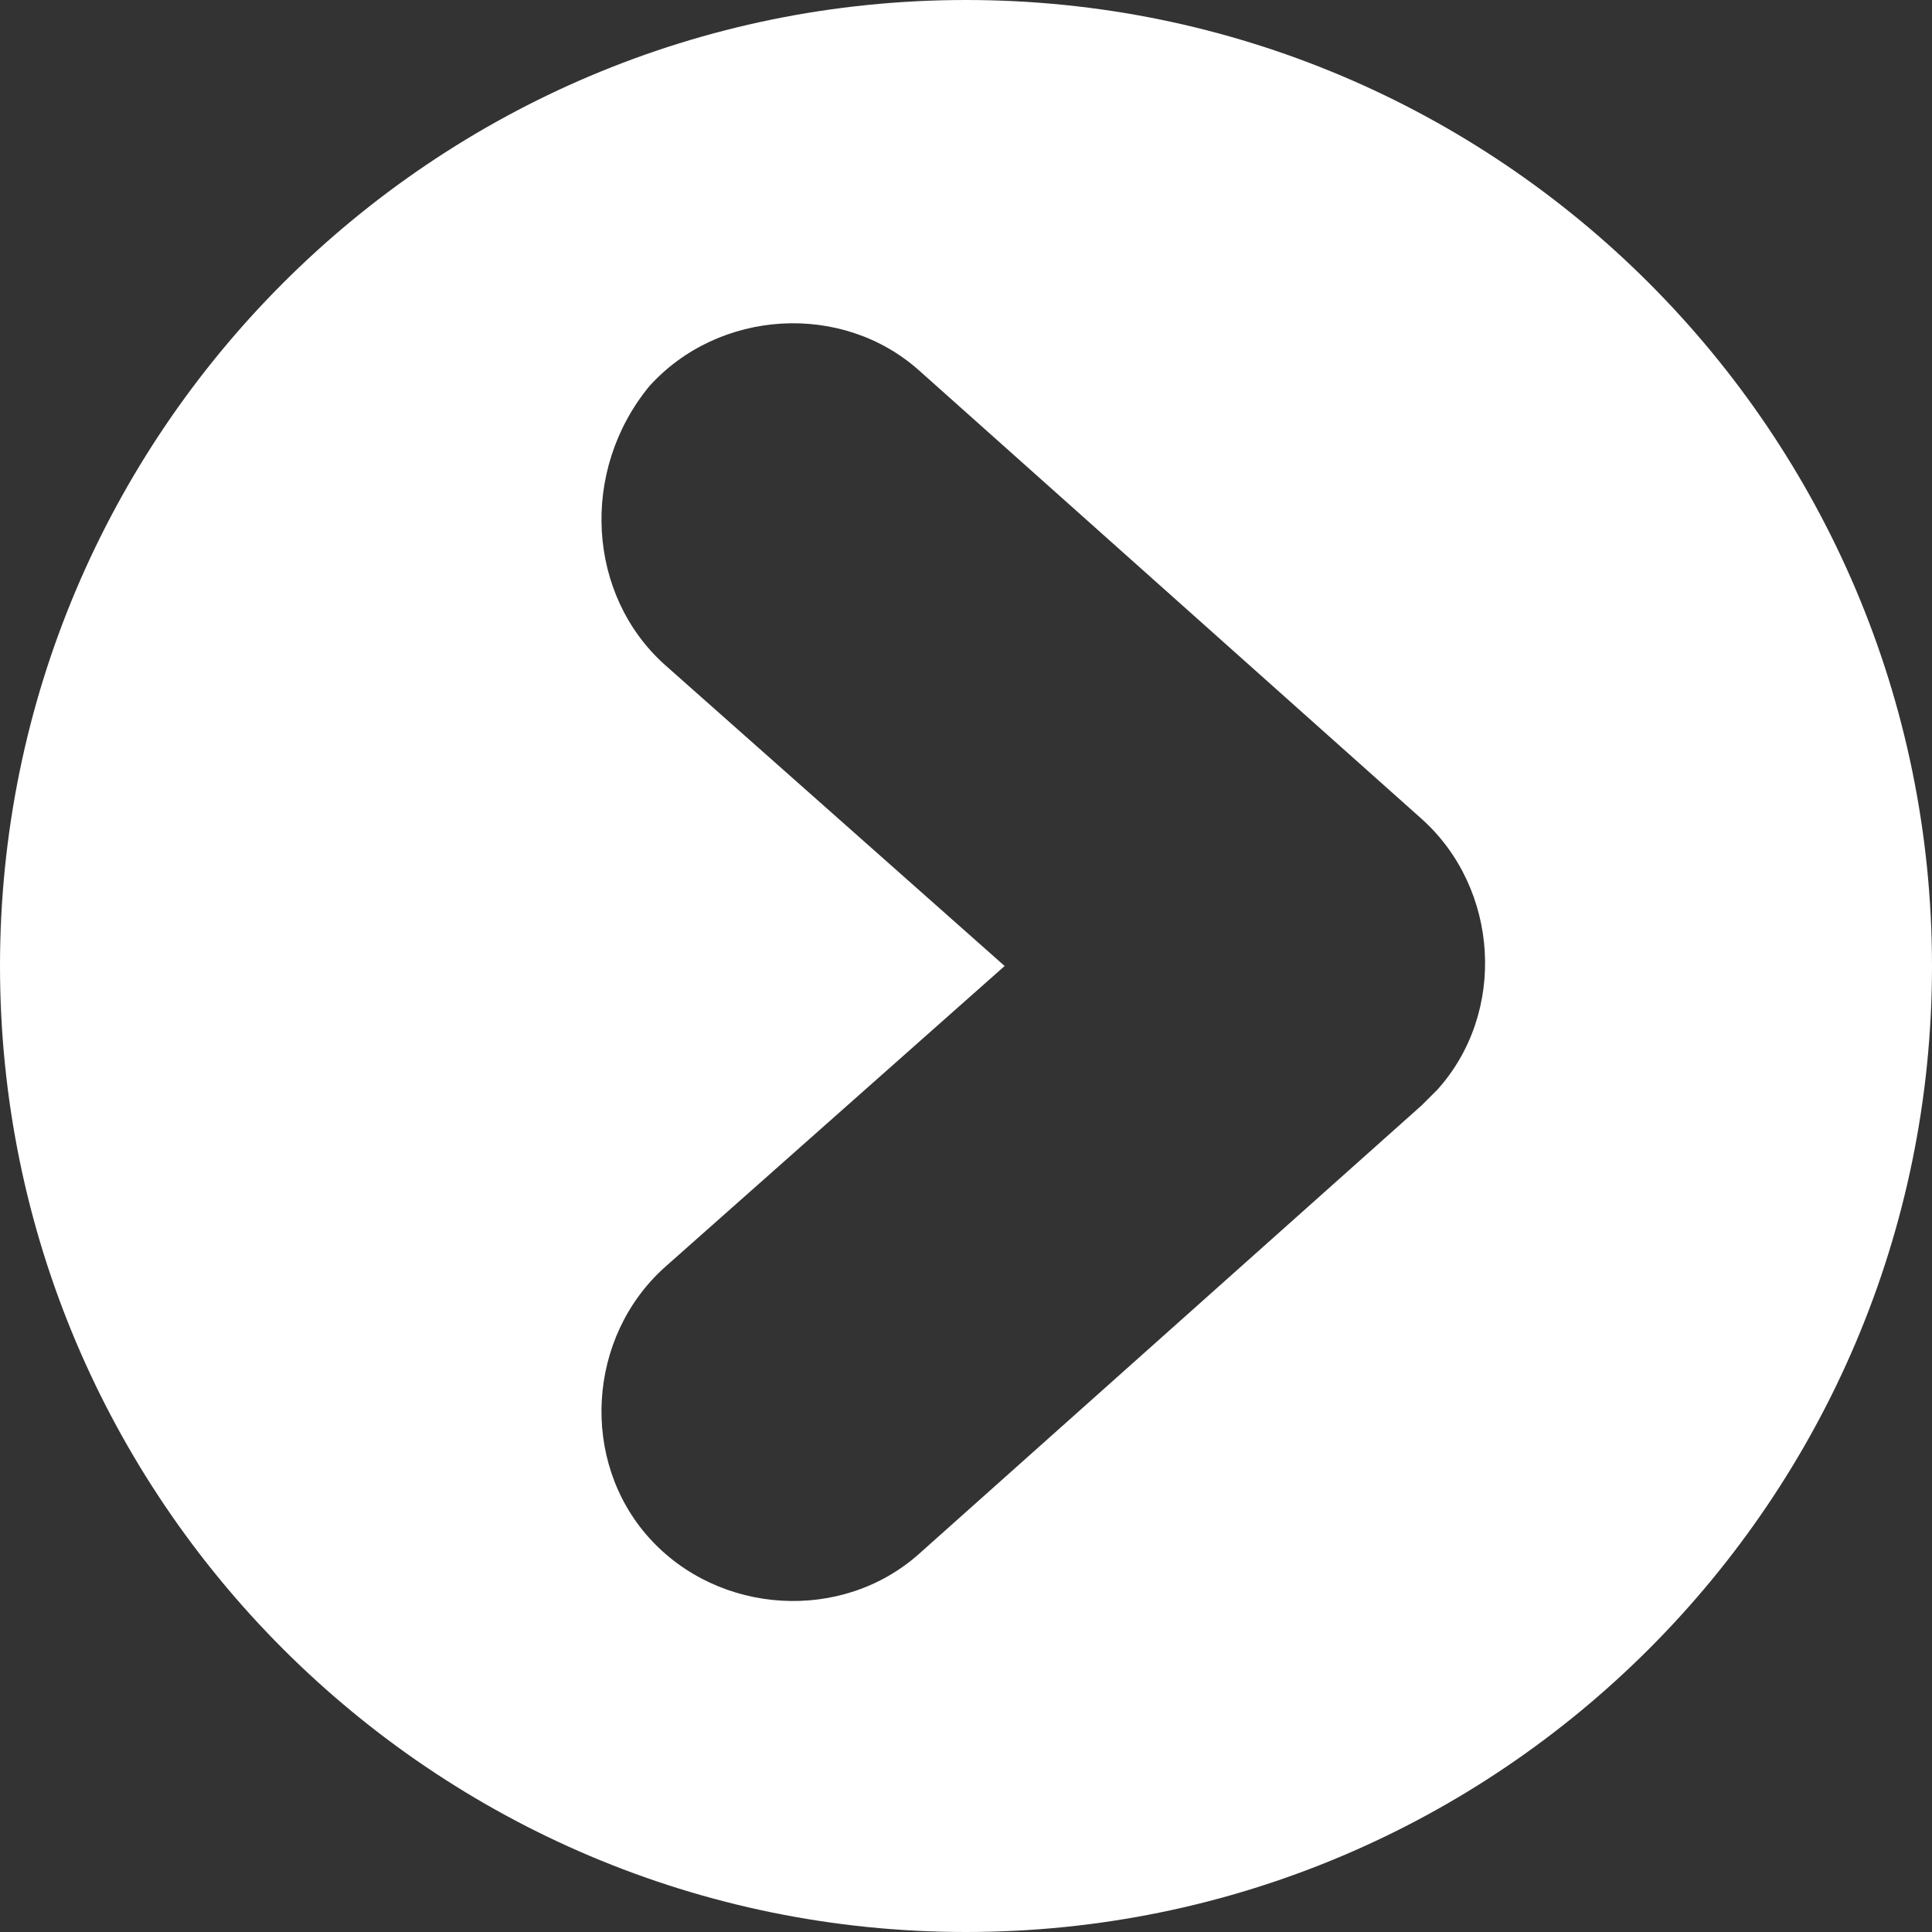 <?xml version="1.0" encoding="utf-8"?>
<!-- Generator: Adobe Illustrator 25.2.0, SVG Export Plug-In . SVG Version: 6.00 Build 0)  -->
<svg version="1.1" id="Warstwa_1" xmlns="http://www.w3.org/2000/svg" xmlns:xlink="http://www.w3.org/1999/xlink" x="0px" y="0px"
	 viewBox="0 0 25 25" style="enable-background:new 0 0 25 25;" xml:space="preserve">
<rect x="0" y="0" width="25" height="25" fill="#333333" stroke="none"/>
<style type="text/css">
	.st0{fill:#FFFFFF;}
</style>
<g id="Warstwa_2_1_">
	<g id="Warstwa_1-2">
		<path class="st0" d="M12.5,25C19.4,25,25,19.4,25,12.5S19.4,0,12.5,0S0,5.6,0,12.5S5.6,25,12.5,25z M8.6,8.6
			C7.6,7.7,7.5,6.1,8.4,5c0.9-1,2.5-1.1,3.5-0.2l0,0l6.5,5.8c1,0.9,1.1,2.5,0.2,3.5c-0.1,0.1-0.1,0.1-0.2,0.2l-6.5,5.8
			c-1,0.9-2.6,0.8-3.5-0.2c-0.9-1-0.8-2.6,0.2-3.5l0,0l4.4-3.9L8.6,8.6z"/>
	</g>
</g>
</svg>
